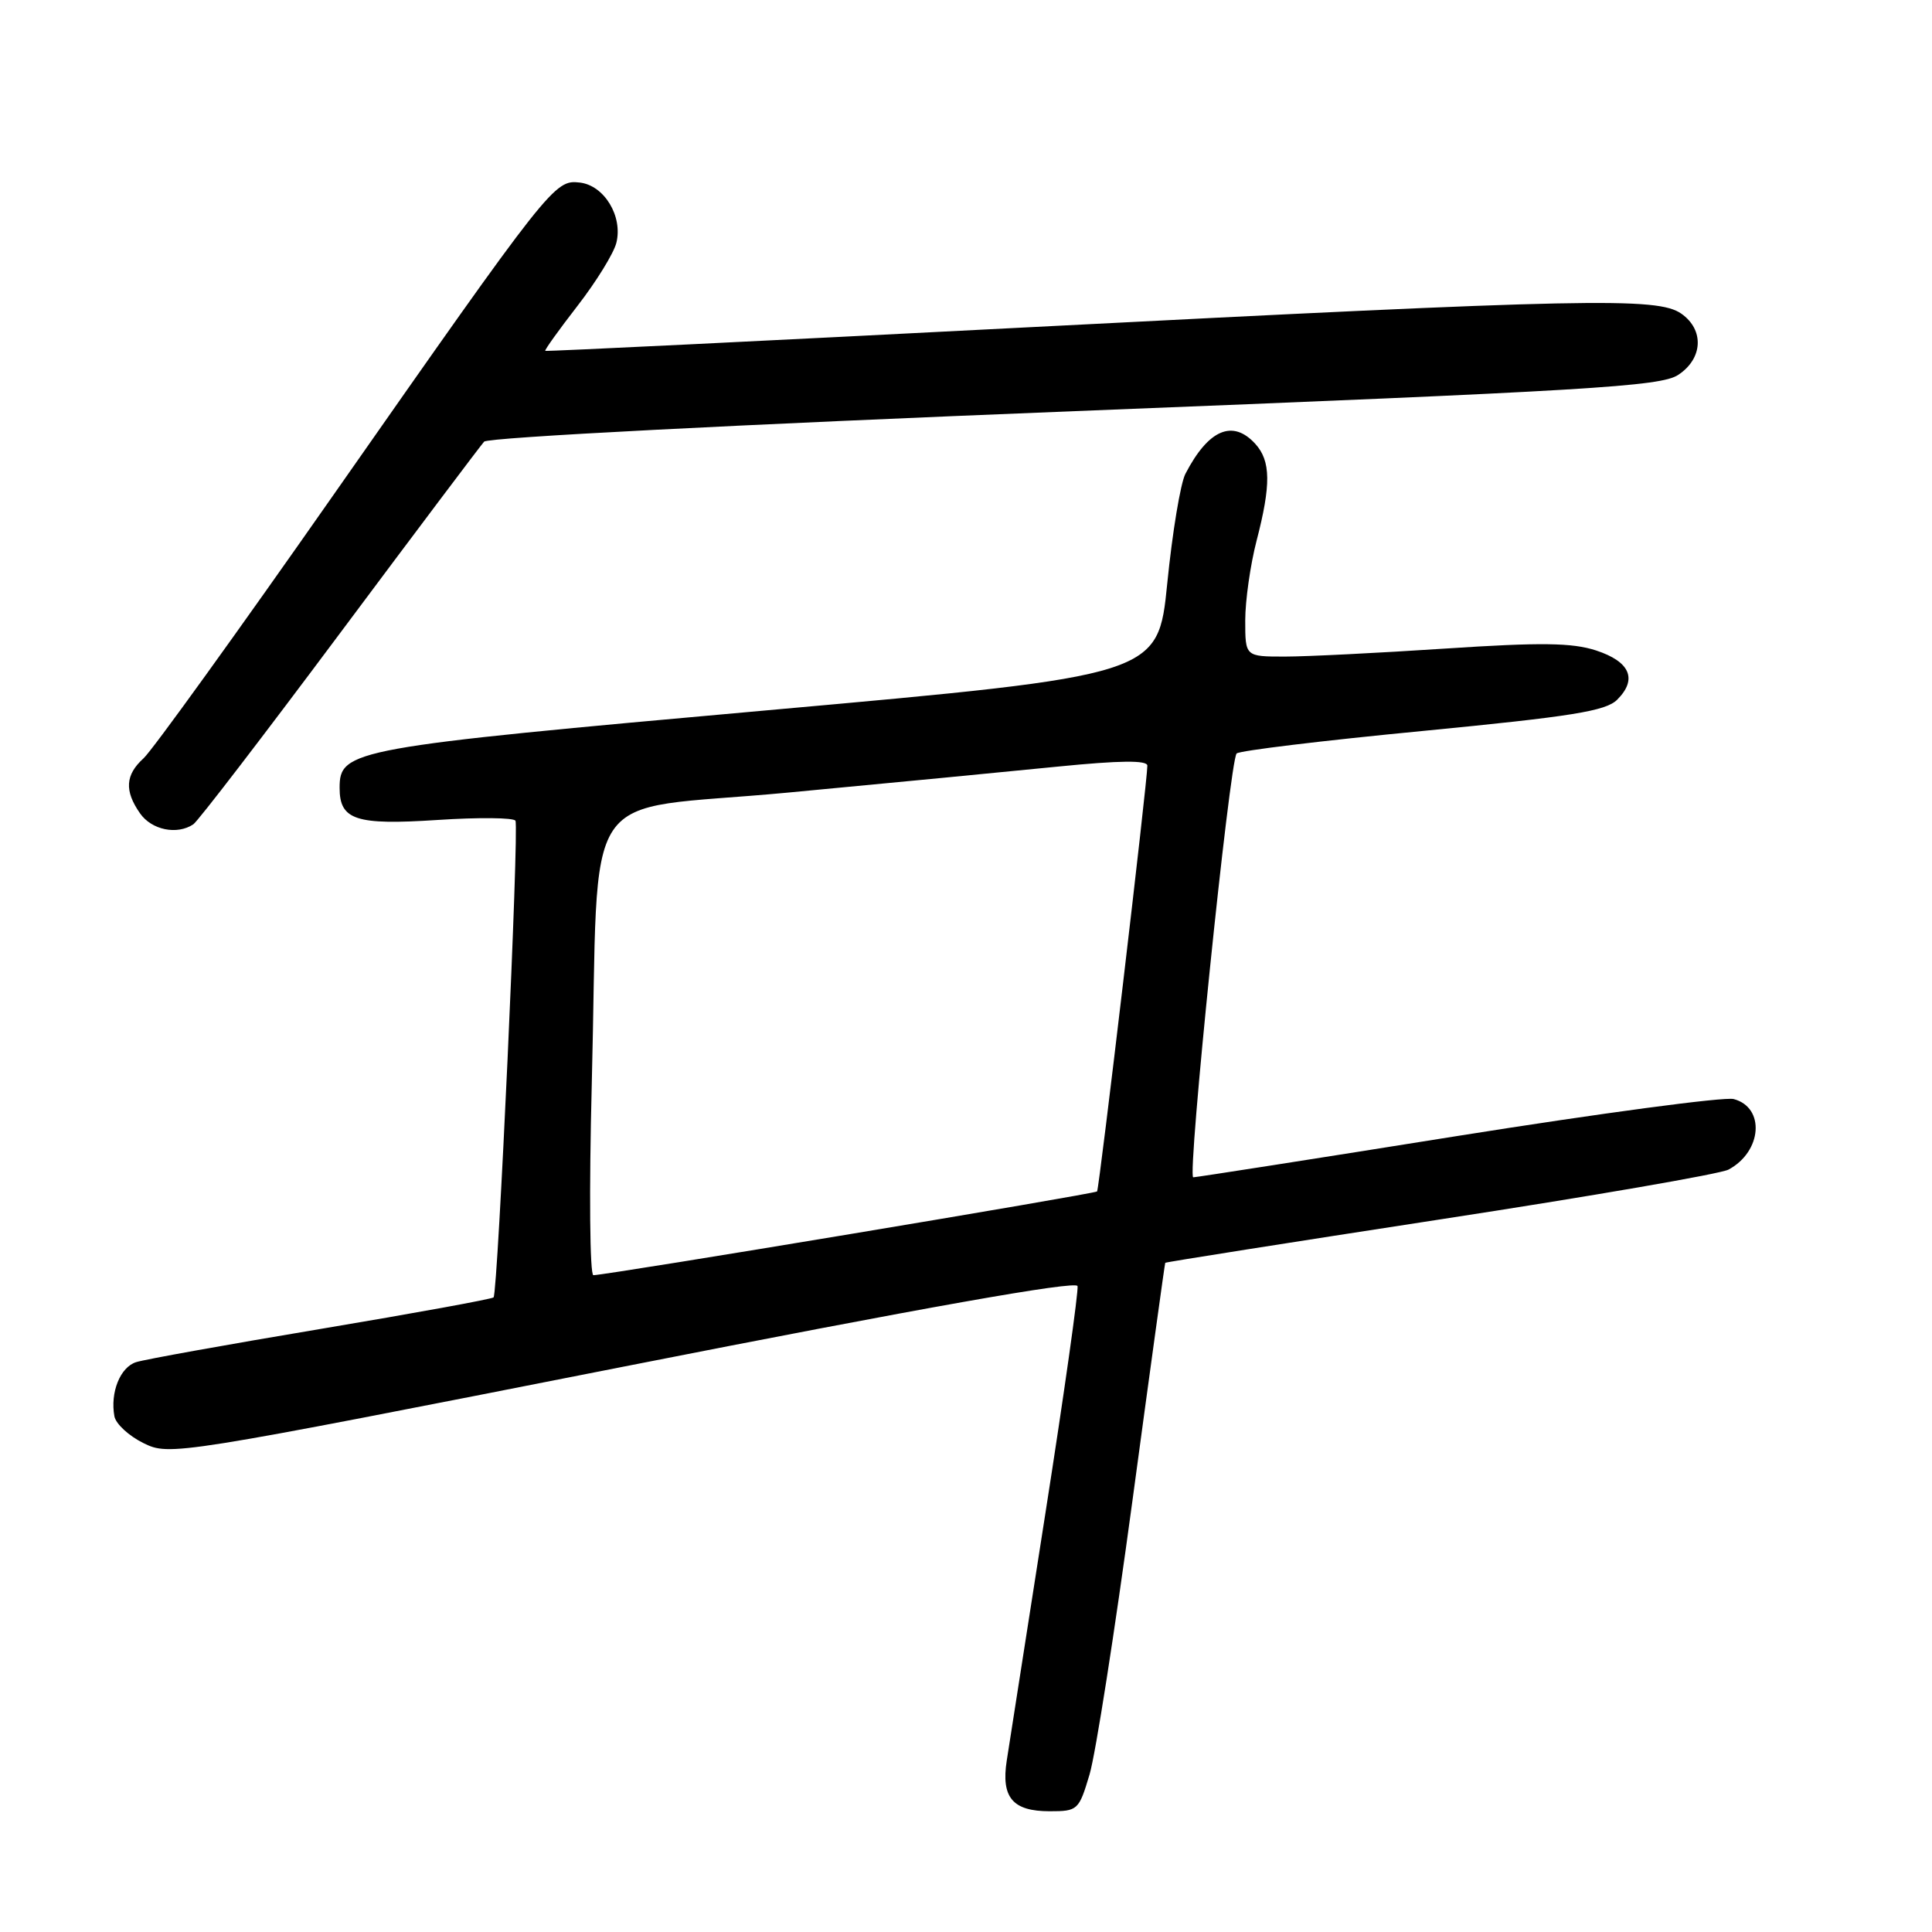 <?xml version="1.0" encoding="UTF-8" standalone="no"?>
<!DOCTYPE svg PUBLIC "-//W3C//DTD SVG 1.1//EN" "http://www.w3.org/Graphics/SVG/1.1/DTD/svg11.dtd" >
<svg xmlns="http://www.w3.org/2000/svg" xmlns:xlink="http://www.w3.org/1999/xlink" version="1.1" viewBox="0 0 256 256">
 <g >
 <path fill="currentColor"
d=" M 144.37 235.13 C 145.17 232.45 147.72 216.13 150.05 198.88 C 152.38 181.62 154.34 167.42 154.40 167.33 C 154.46 167.23 170.85 164.65 190.81 161.58 C 210.77 158.52 227.97 155.55 229.03 154.98 C 233.49 152.60 233.92 146.74 229.72 145.63 C 228.50 145.31 212.04 147.51 193.14 150.52 C 174.25 153.54 158.48 156.00 158.11 156.00 C 157.28 156.00 162.94 100.79 163.86 99.84 C 164.21 99.47 175.29 98.13 188.48 96.86 C 208.37 94.93 212.78 94.22 214.29 92.71 C 217.00 90.00 216.00 87.67 211.49 86.19 C 208.32 85.16 204.23 85.10 191.50 85.94 C 182.70 86.52 173.14 87.00 170.25 87.00 C 165.00 87.00 165.00 87.00 165.00 82.21 C 165.00 79.58 165.68 74.83 166.50 71.66 C 168.43 64.24 168.39 61.09 166.35 58.83 C 163.35 55.52 160.12 56.90 157.07 62.79 C 156.42 64.05 155.34 70.57 154.67 77.28 C 153.45 89.48 153.45 89.48 101.75 94.11 C 46.57 99.05 45.00 99.33 45.00 104.40 C 45.00 108.66 47.14 109.36 57.97 108.65 C 63.42 108.29 68.07 108.34 68.30 108.75 C 68.80 109.63 65.97 171.31 65.40 171.91 C 65.19 172.13 54.90 174.01 42.54 176.08 C 30.18 178.15 19.16 180.13 18.04 180.49 C 15.92 181.16 14.58 184.52 15.16 187.67 C 15.35 188.68 17.08 190.27 19.01 191.22 C 22.49 192.92 22.90 192.86 82.51 181.11 C 122.38 173.25 142.59 169.67 142.78 170.41 C 142.93 171.03 141.02 184.58 138.52 200.52 C 136.03 216.46 133.72 231.20 133.40 233.28 C 132.64 238.18 134.18 240.00 139.08 240.00 C 142.81 240.00 142.96 239.86 144.37 235.13 Z  M 25.61 109.23 C 26.22 108.83 34.93 97.47 44.98 84.00 C 55.03 70.53 63.66 59.06 64.15 58.52 C 64.67 57.96 97.66 56.26 142.38 54.48 C 210.73 51.77 220.03 51.21 222.36 49.68 C 225.65 47.53 225.85 43.71 222.78 41.56 C 219.64 39.36 210.41 39.55 136.00 43.38 C 101.08 45.18 72.39 46.58 72.25 46.49 C 72.12 46.41 74.04 43.73 76.52 40.53 C 79.00 37.33 81.32 33.57 81.67 32.18 C 82.55 28.66 80.07 24.57 76.83 24.19 C 73.47 23.80 73.03 24.36 44.20 65.56 C 31.48 83.75 20.15 99.46 19.03 100.47 C 16.60 102.67 16.46 104.78 18.56 107.78 C 20.09 109.97 23.45 110.67 25.61 109.23 Z  M 78.41 143.75 C 79.46 102.84 76.22 107.67 104.33 105.03 C 117.62 103.78 133.79 102.22 140.25 101.57 C 148.40 100.76 152.01 100.72 152.03 101.45 C 152.08 103.13 145.66 157.46 145.37 157.87 C 145.13 158.19 80.82 168.89 78.63 168.97 C 78.15 168.99 78.05 157.85 78.41 143.75 Z "/>
</g>
</svg>